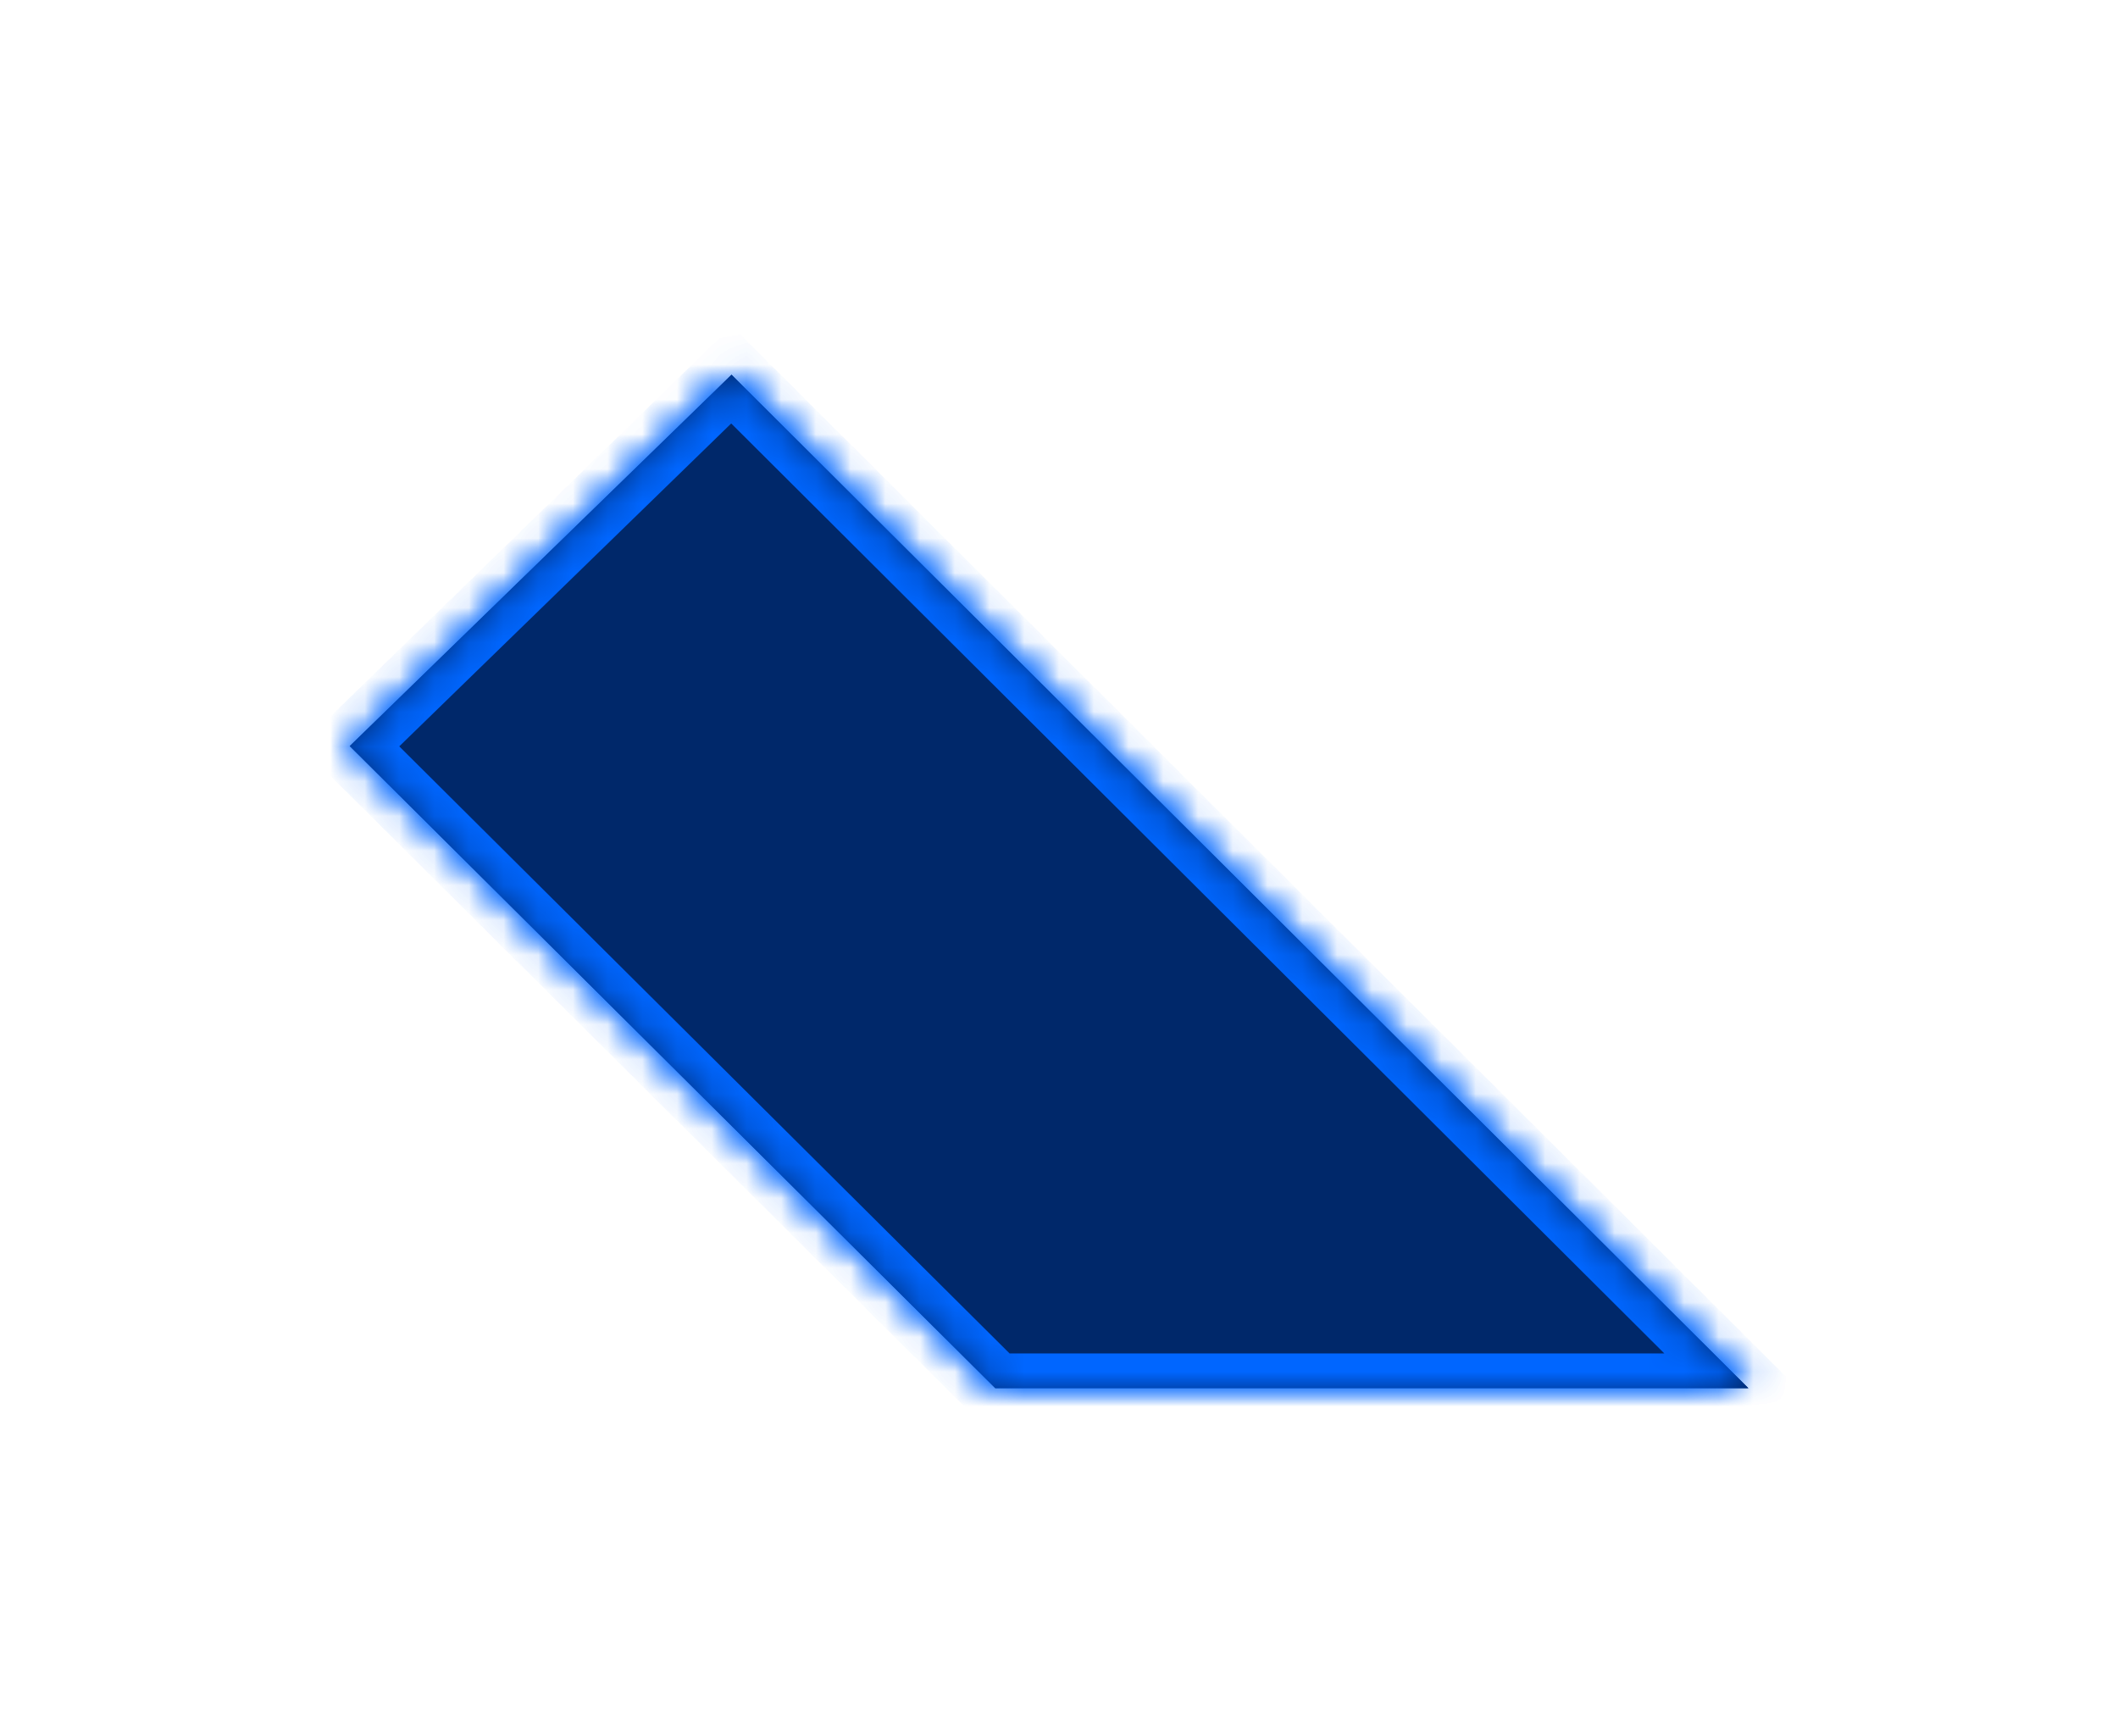 ﻿<?xml version="1.0" encoding="utf-8"?>
<svg version="1.1" xmlns:xlink="http://www.w3.org/1999/xlink" width="61px" height="50px" xmlns="http://www.w3.org/2000/svg">
  <defs>
    <mask fill="white" id="clip1380">
      <path d="M 11.068 0.792  L 0.073 11.487  L 18.664 29.978  L 40.354 29.978  L 11.068 0.792  Z " fill-rule="evenodd" />
    </mask>
    <filter x="801px" y="125px" width="61px" height="50px" filterUnits="userSpaceOnUse" id="filter1381">
      <feOffset dx="0" dy="0" in="SourceAlpha" result="shadowOffsetInner" />
      <feGaussianBlur stdDeviation="5" in="shadowOffsetInner" result="shadowGaussian" />
      <feComposite in2="shadowGaussian" operator="atop" in="SourceAlpha" result="shadowComposite" />
      <feColorMatrix type="matrix" values="0 0 0 0 0  0 0 0 0 0.2  0 0 0 0 1  0 0 0 1 0  " in="shadowComposite" />
    </filter>
    <g id="widget1382">
      <path d="M 11.068 0.792  L 0.073 11.487  L 18.664 29.978  L 40.354 29.978  L 11.068 0.792  Z " fill-rule="nonzero" fill="#00286a" stroke="none" transform="matrix(1 0 0 1 811 135 )" />
      <path d="M 11.068 0.792  L 0.073 11.487  L 18.664 29.978  L 40.354 29.978  L 11.068 0.792  Z " stroke-width="2" stroke="#0066ff" fill="none" transform="matrix(1 0 0 1 811 135 )" mask="url(#clip1380)" />
    </g>
  </defs>
  <g transform="matrix(1 0 0 1 -801 -125 )">
    <use xlink:href="#widget1382" filter="url(#filter1381)" />
    <use xlink:href="#widget1382" />
  </g>
</svg>